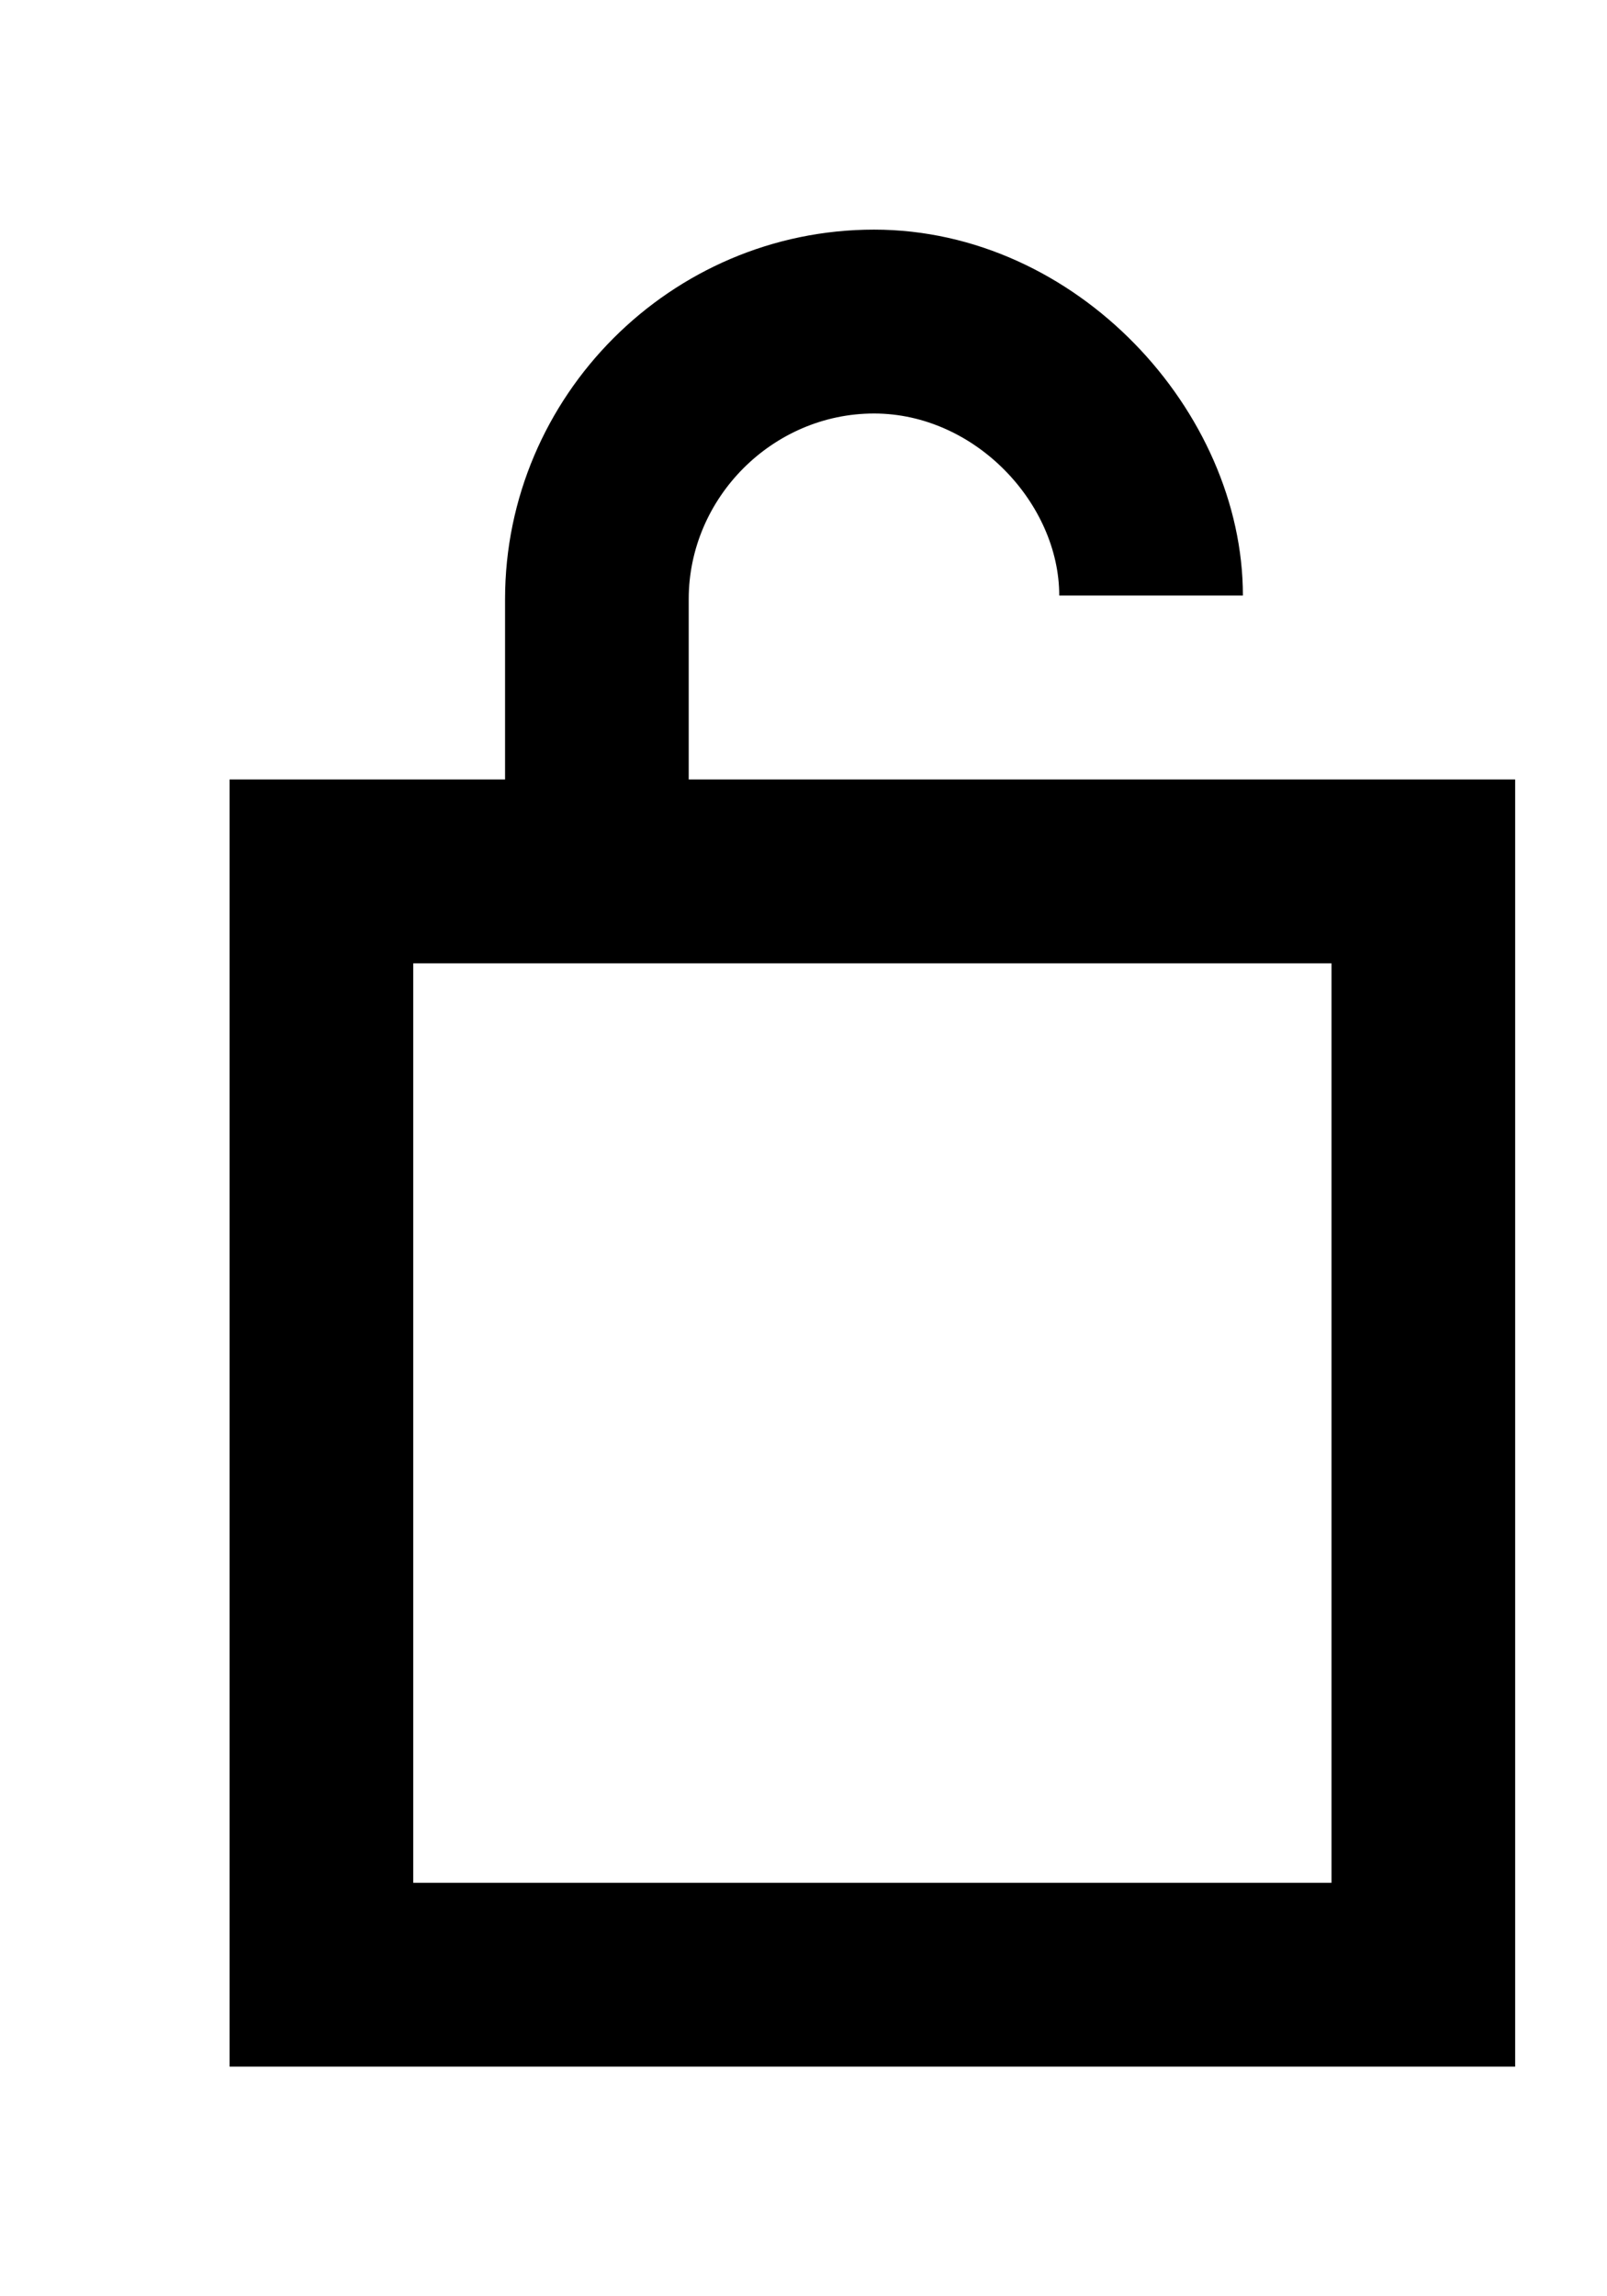 <!-- Generated by IcoMoon.io -->
<svg version="1.1" xmlns="http://www.w3.org/2000/svg" width="28" height="40" viewBox="0 0 28 40">
<title>mp-lock_open-</title>
<path d="M7.2 32.797v-16.016h16v16.016h-16zM12 13.578v-3.141c0-1.767 1.464-3.234 3.229-3.234 1.763 0 3.227 1.57 3.227 3.171h3.2c0-3.203-2.893-6.374-6.427-6.374-3.536 0-6.429 2.899-6.429 6.437v3.141h-4.8v22.422h22.4v-22.422h-14.4z"></path>
</svg>
